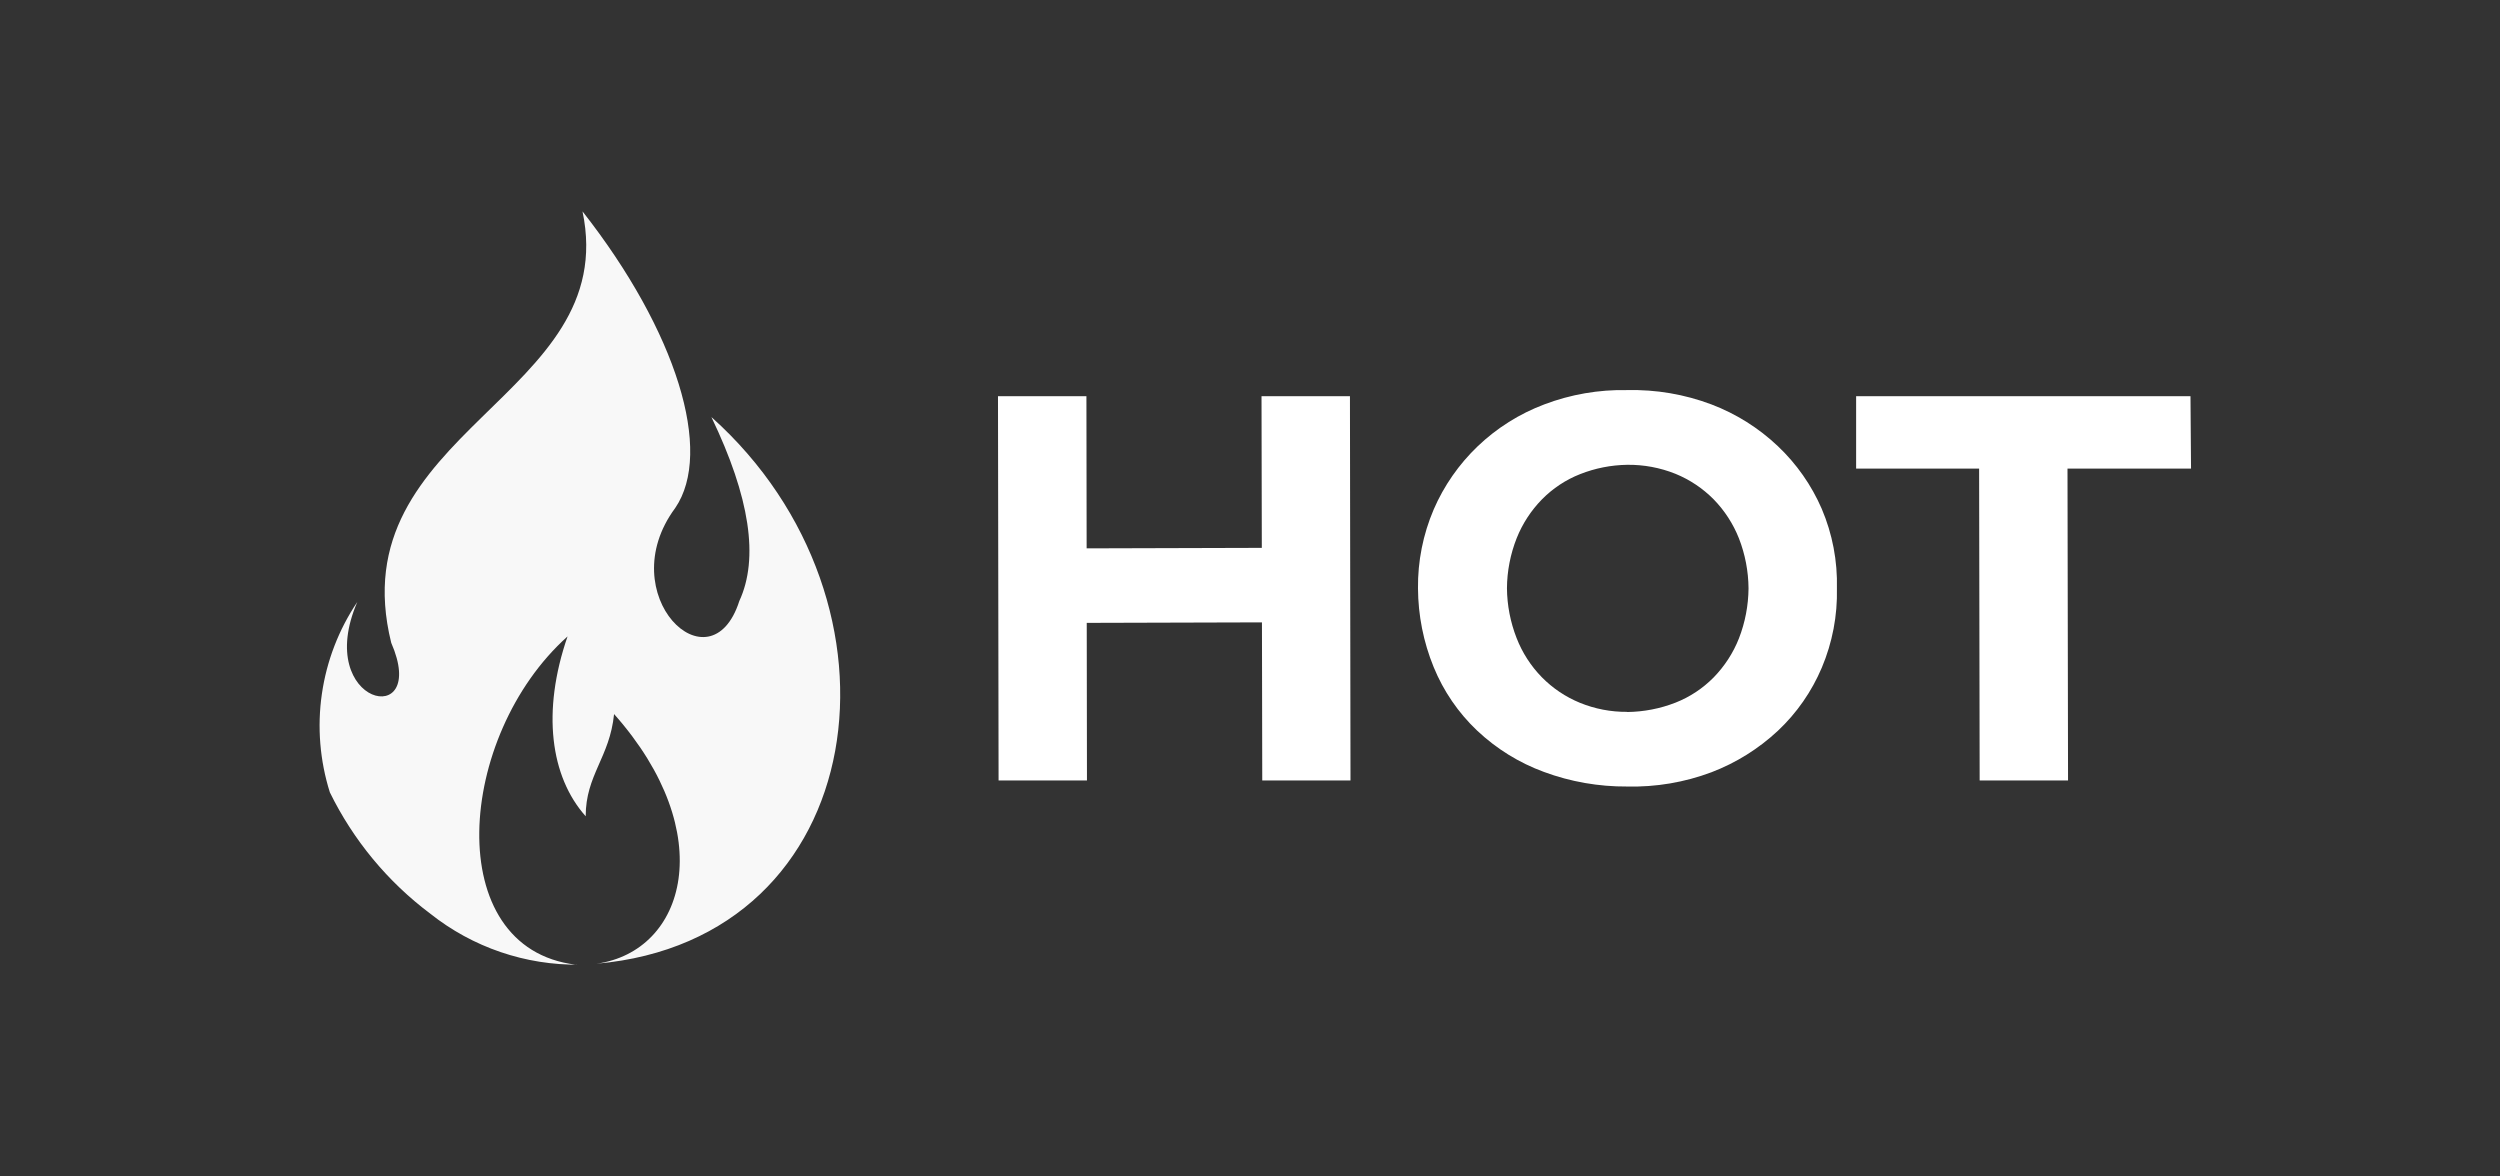 <svg width="51" height="24" viewBox="0 0 51 24" fill="none" xmlns="http://www.w3.org/2000/svg">
<rect x="0" y="0" width="51" height="24" fill="#333333" stroke="none"/>
<path fill-rule="evenodd" clip-rule="evenodd" d="M14.515 8.514C15.297 10.141 15.486 11.39 15.082 12.261C14.494 14.095 12.465 12.131 13.774 10.364C14.558 9.219 13.807 6.764 11.883 4.312C12.683 8.108 6.908 8.781 7.981 13.113C8.765 14.912 6.377 14.393 7.289 12.28C6.91 12.843 6.663 13.485 6.566 14.158C6.469 14.83 6.525 15.516 6.729 16.164C7.207 17.139 7.909 17.988 8.778 18.639C9.643 19.326 10.719 19.693 11.823 19.679C11.795 19.679 11.768 19.679 11.743 19.679C8.992 19.344 9.307 15.016 11.578 12.983C11.049 14.515 11.228 15.845 11.948 16.652C11.948 15.807 12.439 15.452 12.527 14.567C14.687 16.999 13.992 19.407 12.168 19.66C17.8 19.165 18.739 12.293 14.517 8.512L14.515 8.514Z" fill="#F8F8F8"/>
<path d="M25.735 8.082H27.539L27.55 15.922H25.75L25.735 8.082ZM22.174 15.922H20.371L20.359 8.082H22.163L22.174 15.922ZM25.881 12.696L22.041 12.707L22.03 11.187L25.87 11.176L25.881 12.696ZM33.195 16.045C32.616 16.049 32.041 15.949 31.498 15.748C30.99 15.562 30.525 15.274 30.131 14.902C29.748 14.539 29.447 14.098 29.247 13.609C29.038 13.098 28.93 12.553 28.927 12.002C28.921 11.45 29.03 10.902 29.247 10.394C29.456 9.91 29.761 9.472 30.143 9.106C30.534 8.732 30.996 8.441 31.503 8.25C32.042 8.045 32.617 7.946 33.194 7.958C33.78 7.944 34.364 8.043 34.913 8.25C35.416 8.441 35.877 8.731 36.268 9.101C36.65 9.463 36.955 9.898 37.164 10.381C37.382 10.893 37.487 11.445 37.473 12.002C37.486 12.557 37.381 13.108 37.165 13.62C36.959 14.107 36.654 14.546 36.269 14.908C35.876 15.275 35.416 15.562 34.914 15.754C34.365 15.96 33.781 16.059 33.195 16.045ZM33.195 14.525C33.532 14.521 33.866 14.457 34.18 14.334C34.473 14.219 34.738 14.043 34.959 13.819C35.181 13.591 35.357 13.321 35.474 13.024C35.601 12.698 35.667 12.351 35.67 12.002C35.667 11.653 35.601 11.307 35.474 10.982C35.357 10.686 35.181 10.415 34.959 10.187C34.737 9.963 34.472 9.785 34.18 9.666C33.867 9.54 33.532 9.478 33.195 9.482C32.866 9.487 32.541 9.551 32.235 9.672C31.942 9.787 31.677 9.963 31.456 10.187C31.234 10.414 31.059 10.682 30.941 10.977C30.812 11.303 30.744 11.651 30.742 12.002C30.745 12.348 30.812 12.692 30.938 13.015C31.054 13.314 31.229 13.586 31.453 13.815C31.674 14.04 31.938 14.217 32.23 14.337C32.536 14.462 32.864 14.525 33.195 14.522V14.525ZM40.385 15.922L40.374 9.56H37.865V8.082H44.686L44.697 9.56H42.177L42.188 15.922H40.385Z" fill="white"/>
</svg>
